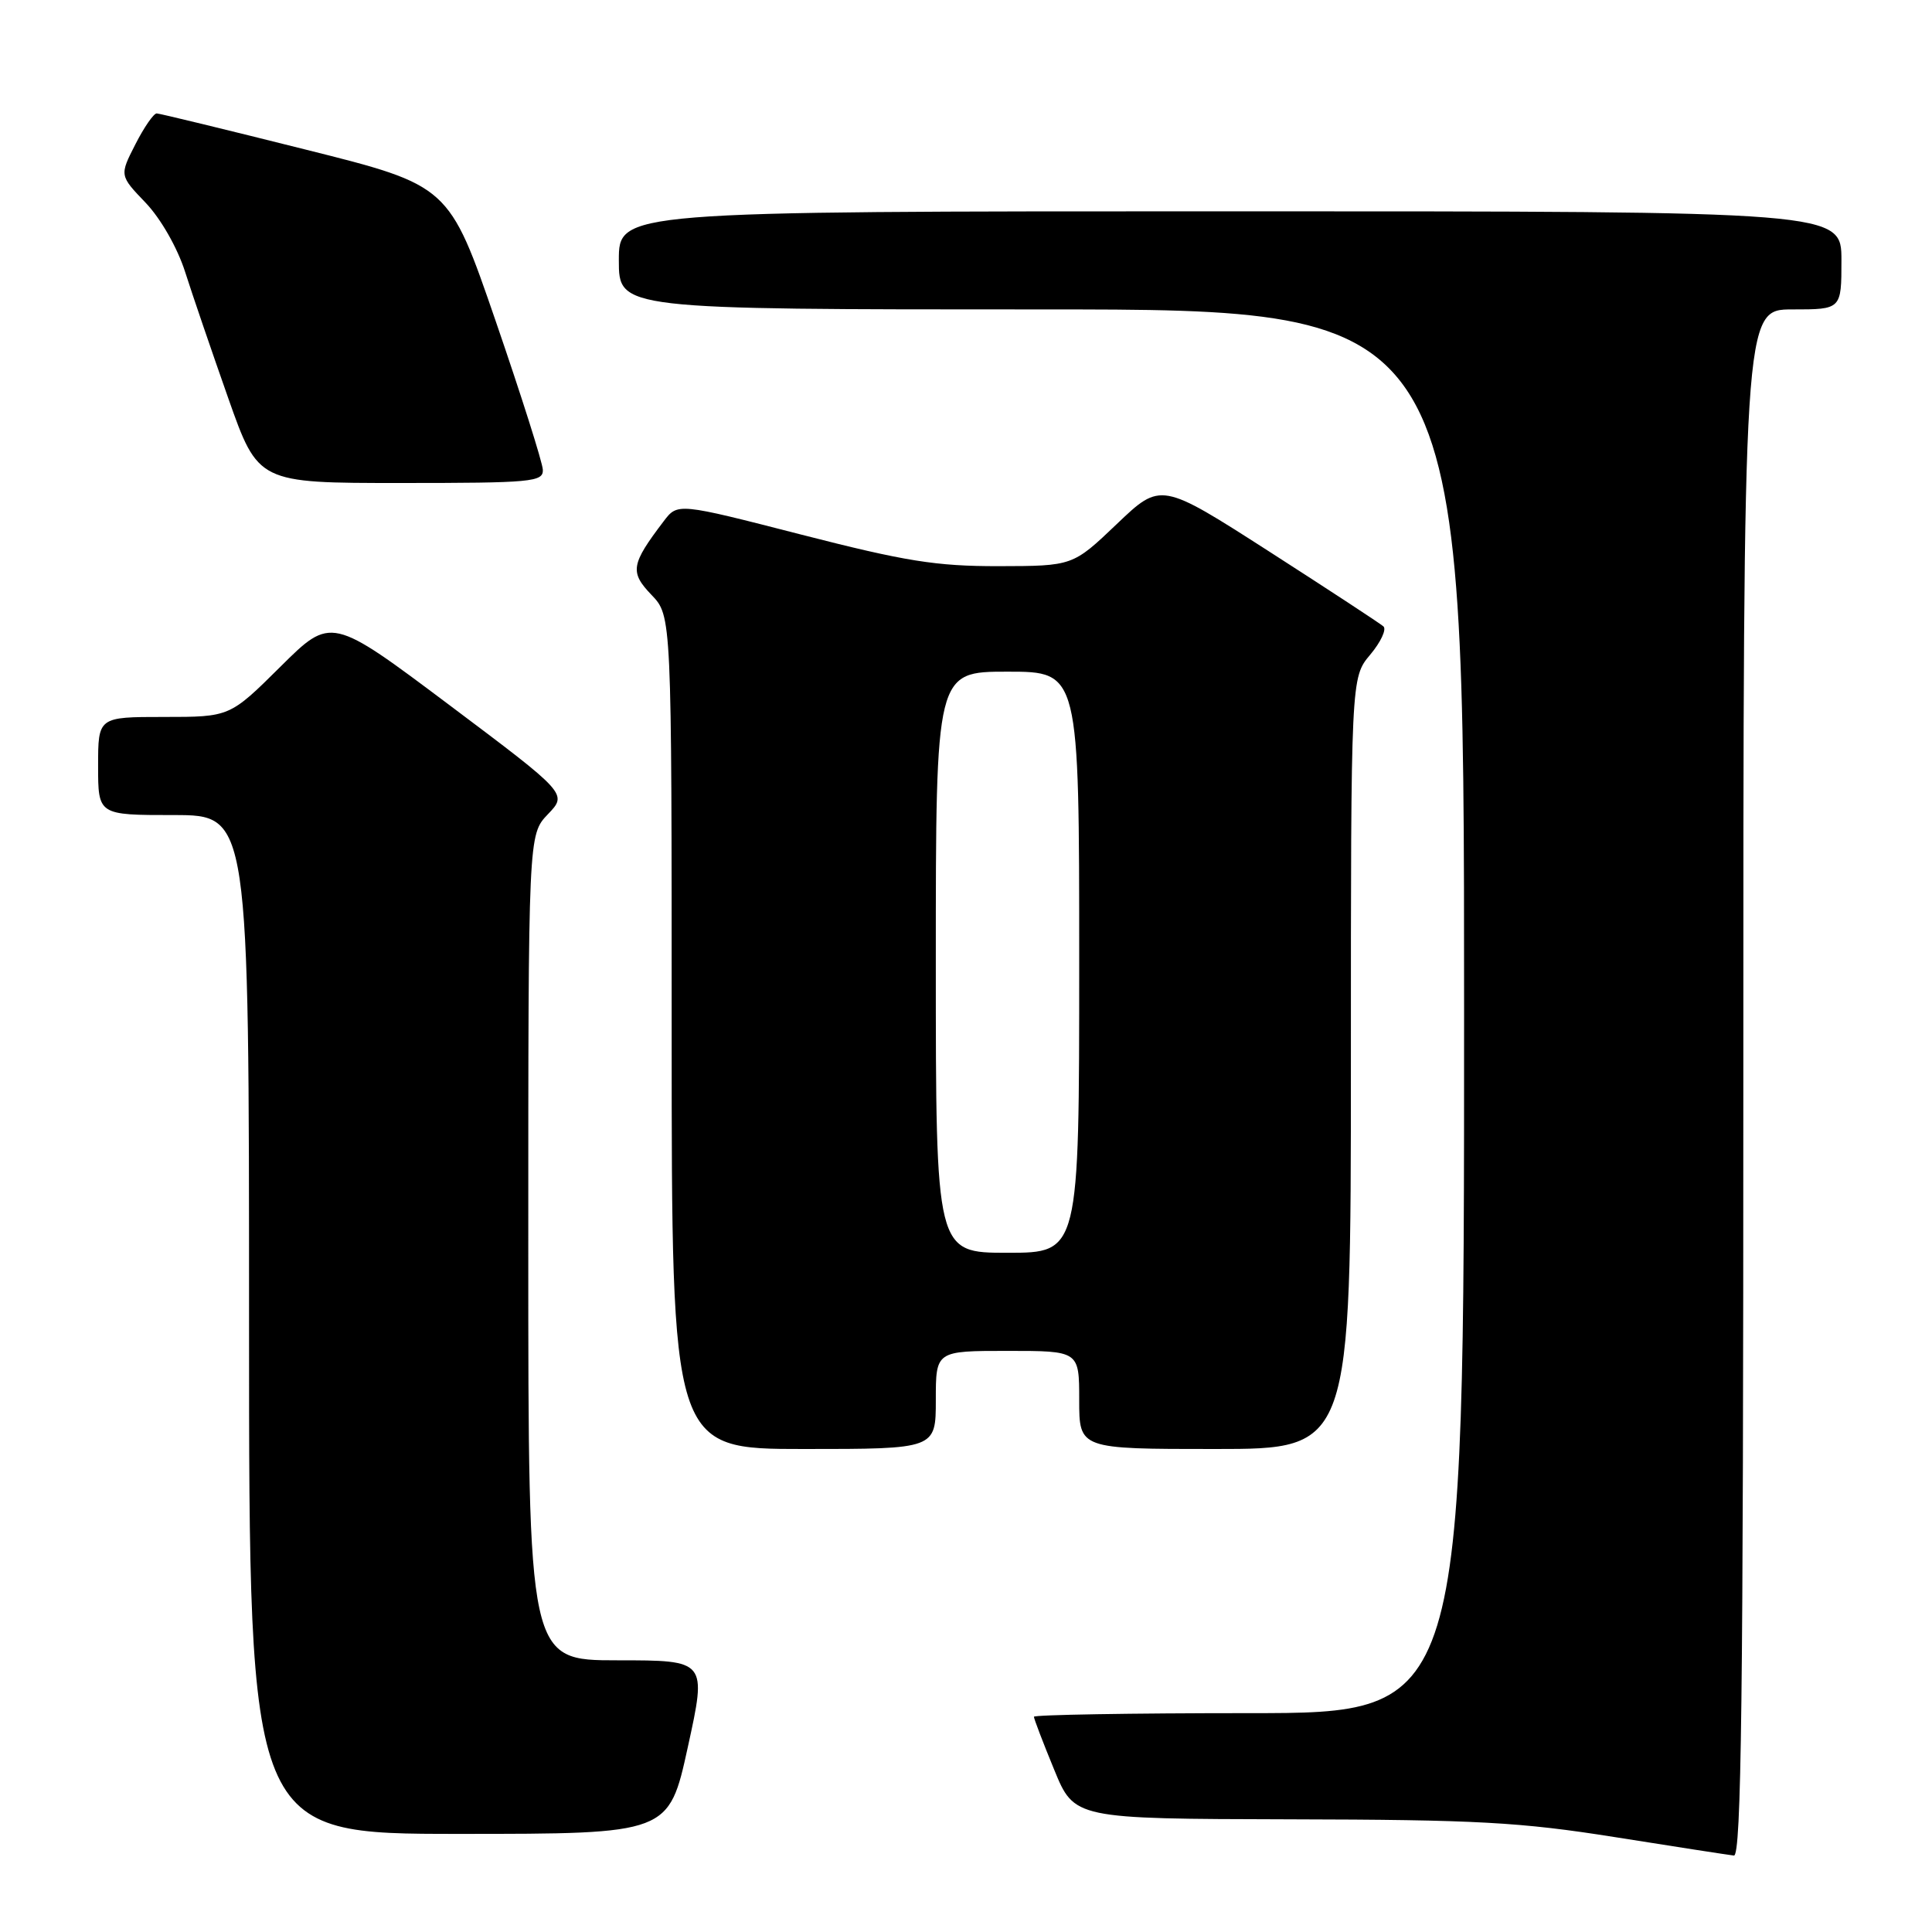 <?xml version="1.0" encoding="UTF-8" standalone="no"?>
<!DOCTYPE svg PUBLIC "-//W3C//DTD SVG 1.1//EN" "http://www.w3.org/Graphics/SVG/1.1/DTD/svg11.dtd" >
<svg xmlns="http://www.w3.org/2000/svg" xmlns:xlink="http://www.w3.org/1999/xlink" version="1.1" viewBox="0 0 256 256">
 <g >
 <path fill="currentColor"
d=" M 231.00 143.50 C 231.00 41.00 231.00 41.00 237.50 41.00 C 244.00 41.00 244.00 41.00 244.00 34.50 C 244.00 28.00 244.00 28.00 163.00 28.00 C 82.00 28.00 82.00 28.00 82.00 34.50 C 82.00 41.00 82.00 41.00 138.00 41.00 C 194.00 41.00 194.00 41.00 194.00 134.00 C 194.00 227.00 194.00 227.00 165.50 227.00 C 149.82 227.00 137.00 227.22 137.00 227.48 C 137.00 227.74 138.20 230.89 139.68 234.48 C 142.35 241.00 142.35 241.00 170.93 241.07 C 195.66 241.12 201.45 241.44 214.00 243.43 C 221.97 244.70 229.06 245.79 229.75 245.87 C 230.74 245.97 231.00 224.90 231.00 143.50 Z  M 91.14 231.50 C 93.66 220.00 93.66 220.00 81.83 220.00 C 70.00 220.00 70.00 220.00 70.00 165.30 C 70.00 110.61 70.00 110.61 72.60 107.89 C 75.20 105.18 75.20 105.18 59.54 93.42 C 43.88 81.67 43.88 81.67 37.17 88.33 C 30.45 95.00 30.45 95.00 21.72 95.00 C 13.00 95.00 13.00 95.00 13.00 101.50 C 13.00 108.00 13.00 108.00 23.00 108.00 C 33.00 108.00 33.00 108.00 33.00 175.50 C 33.00 243.00 33.00 243.00 60.81 243.00 C 88.62 243.00 88.62 243.00 91.14 231.50 Z  M 124.00 185.50 C 124.00 179.00 124.00 179.00 133.50 179.00 C 143.00 179.00 143.00 179.00 143.00 185.50 C 143.00 192.00 143.00 192.00 161.00 192.00 C 179.00 192.00 179.00 192.00 179.00 140.89 C 179.00 89.79 179.00 89.79 181.56 86.75 C 182.96 85.08 183.75 83.39 183.31 83.00 C 182.86 82.60 176.05 78.14 168.16 73.07 C 153.82 63.87 153.82 63.87 147.99 69.43 C 142.15 75.00 142.15 75.00 132.32 75.02 C 124.01 75.03 119.98 74.38 106.14 70.83 C 89.79 66.63 89.79 66.63 87.94 69.07 C 83.60 74.78 83.43 75.80 86.32 78.82 C 89.00 81.61 89.00 81.61 89.00 136.80 C 89.00 192.00 89.00 192.00 106.50 192.00 C 124.00 192.00 124.00 192.00 124.00 185.50 Z  M 71.93 62.25 C 71.89 61.29 69.08 52.42 65.68 42.54 C 59.50 24.58 59.50 24.58 40.50 19.82 C 30.05 17.20 21.17 15.04 20.77 15.03 C 20.37 15.01 19.09 16.86 17.94 19.12 C 15.83 23.25 15.83 23.25 19.30 26.87 C 21.30 28.97 23.50 32.82 24.52 36.00 C 25.48 39.02 28.06 46.56 30.24 52.75 C 34.21 64.00 34.21 64.00 53.10 64.00 C 70.46 64.00 71.99 63.86 71.93 62.25 Z  M 124.00 127.50 C 124.00 89.00 124.00 89.00 133.50 89.00 C 143.00 89.00 143.00 89.00 143.00 127.50 C 143.00 166.00 143.00 166.00 133.50 166.00 C 124.00 166.00 124.00 166.00 124.00 127.50 Z "/>
</g>
</svg>
